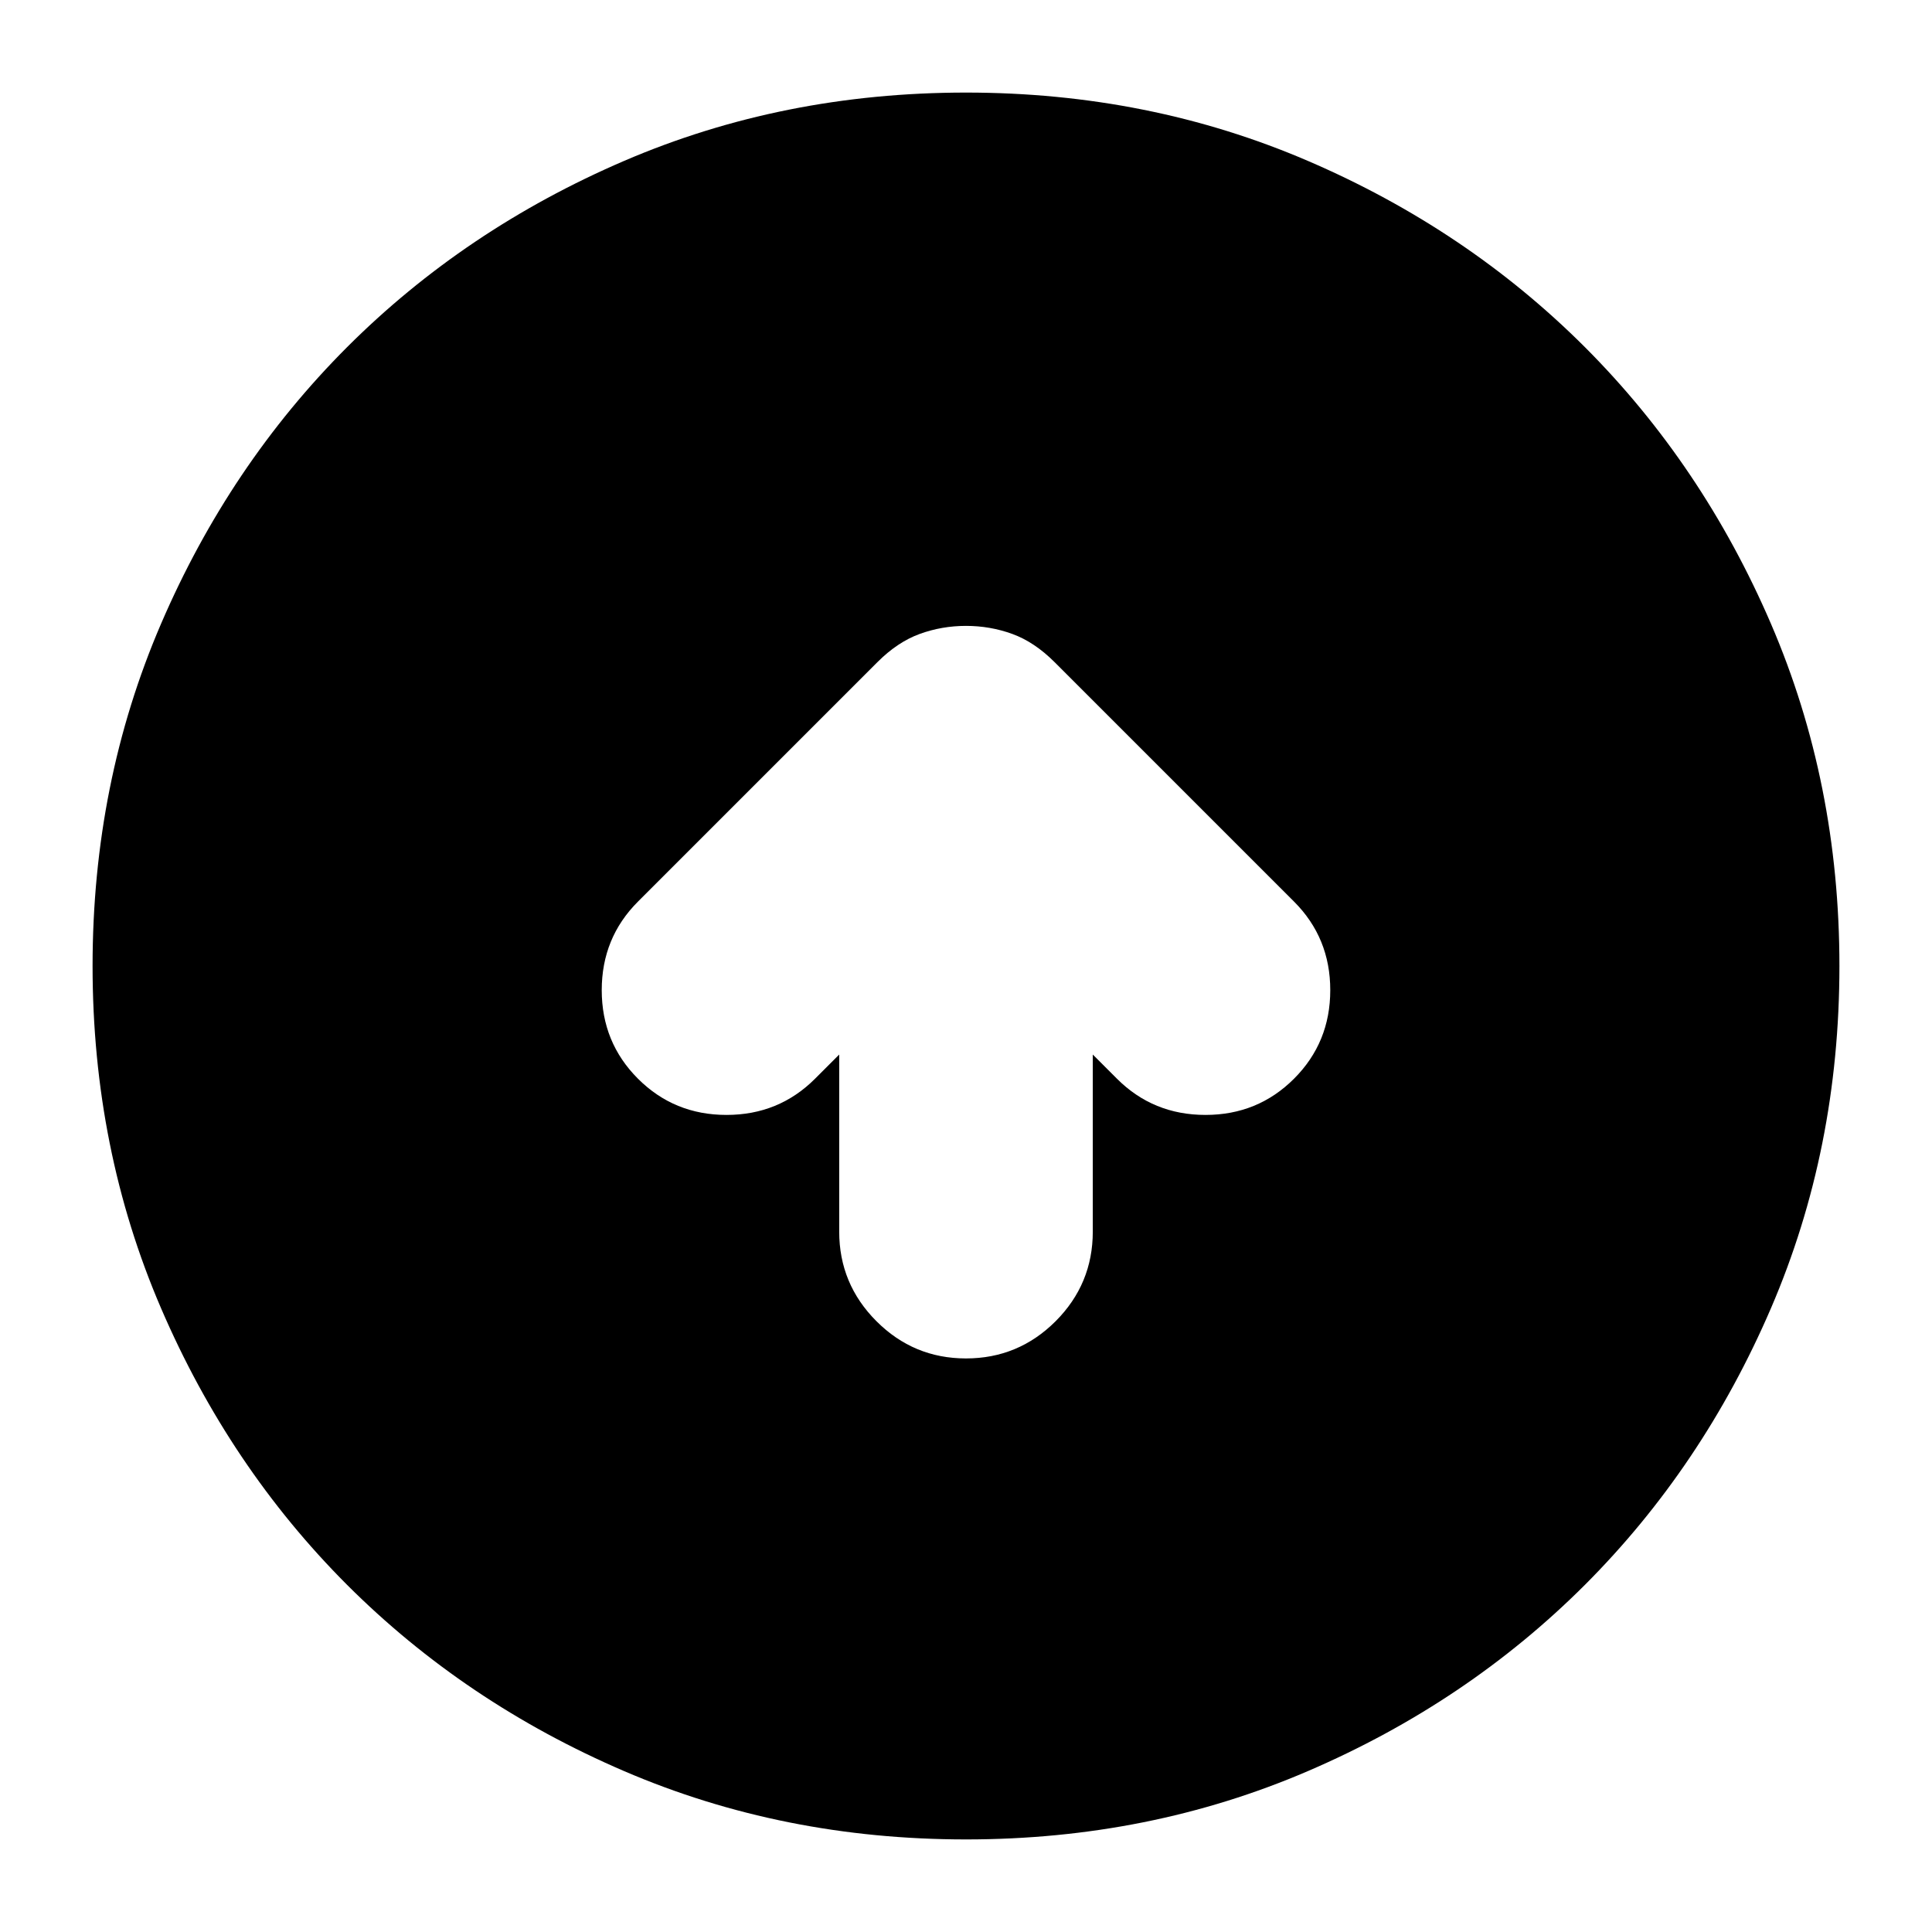 <svg xmlns="http://www.w3.org/2000/svg" height="24" width="24"><path d="M12 16.875q.65 0 1.113-.462.462-.463.462-1.113v-2.2l.3.3q.45.45 1.1.45.65 0 1.1-.45.45-.45.45-1.1 0-.65-.45-1.1L13.1 8.225q-.25-.25-.525-.35-.275-.1-.575-.1-.3 0-.575.1-.275.1-.525.35L7.925 11.2q-.45.45-.45 1.1 0 .65.45 1.1.45.45 1.1.45.65 0 1.1-.45l.3-.3v2.2q0 .65.463 1.113.462.462 1.112.462Zm0 5.975q-2.275 0-4.25-.85t-3.438-2.312Q2.85 18.225 2 16.25q-.85-1.975-.85-4.25T2 7.75q.85-1.975 2.312-3.438Q5.775 2.85 7.75 2q1.975-.85 4.25-.85t4.25.85q1.975.85 3.438 2.312Q21.15 5.775 22 7.75q.85 1.975.85 4.25T22 16.25q-.85 1.975-2.312 3.438Q18.225 21.15 16.25 22q-1.975.85-4.25.85Z"/></svg>
